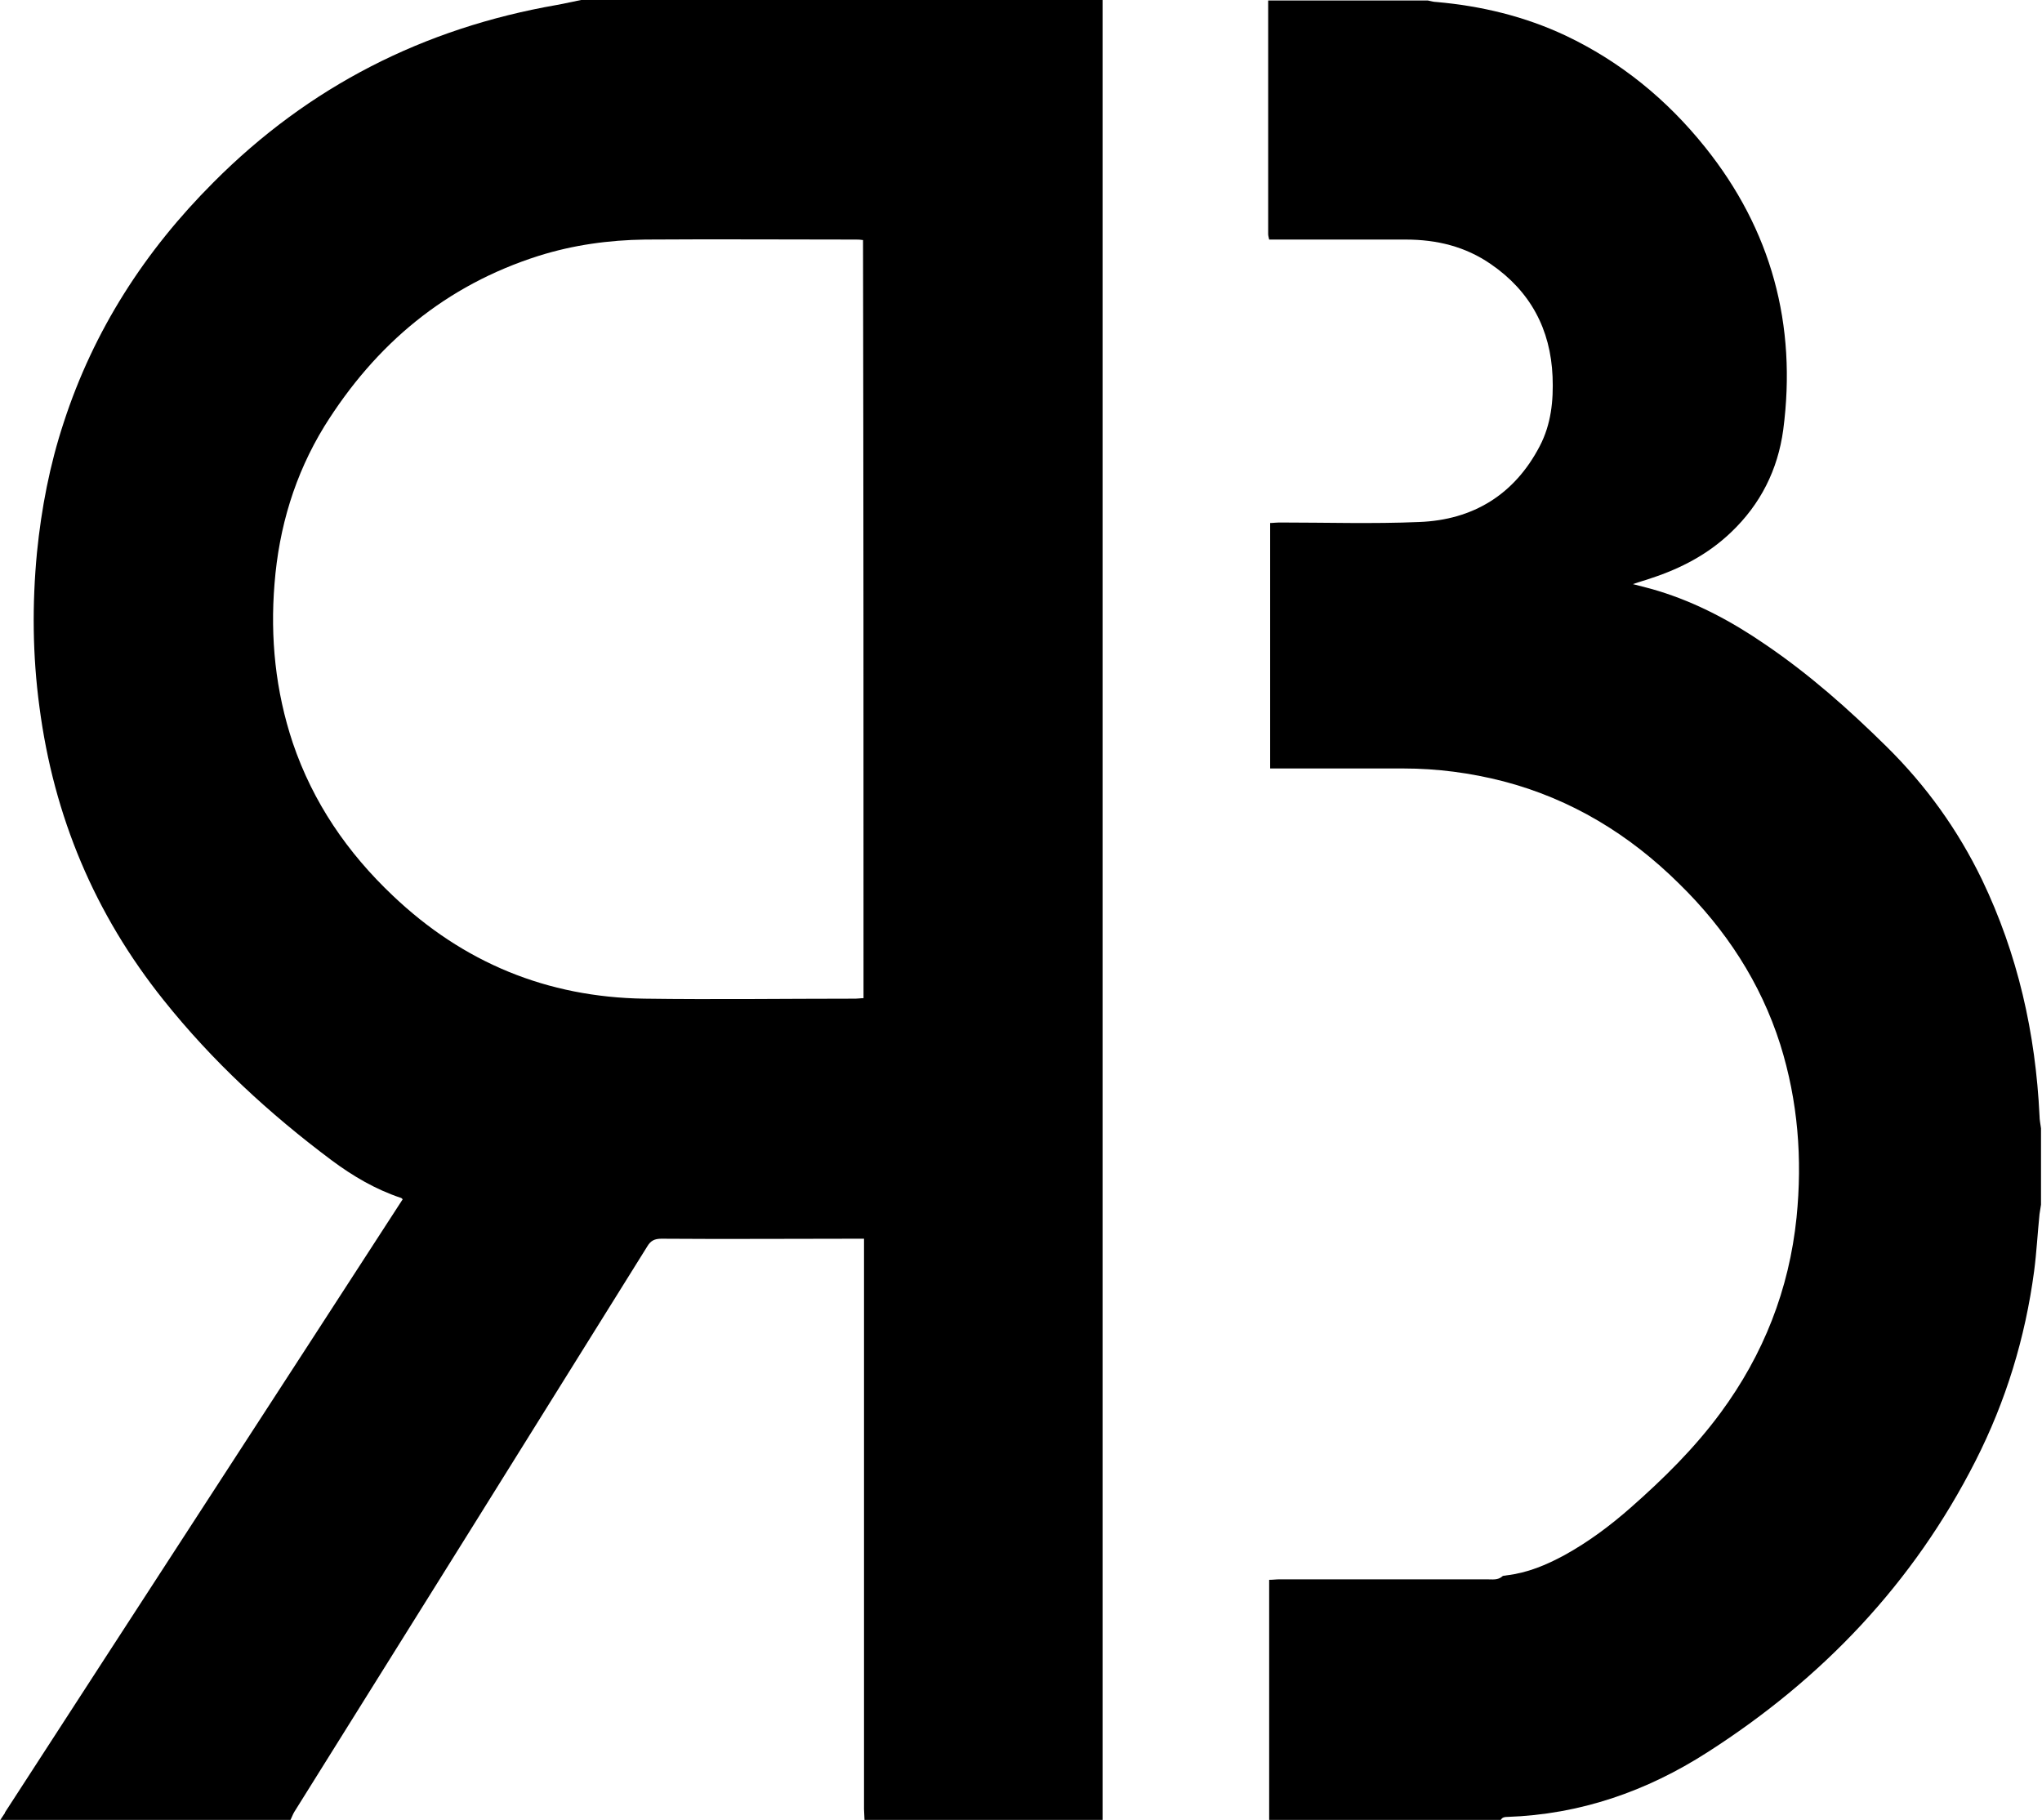 <svg xmlns="http://www.w3.org/2000/svg" viewBox="350.1 236.5 414.3 369.2"><style type="text/css"> .st0{fill:#000000;}</style><path class="st0" d="M607.6 605.7c0-6.9 0-13.8 0-20.7 0-8.6 0-17.2 0-25.9 0-0.6 0-1.3 0-2.1 0.8 0 1.4-0.1 2.1-0.1 14 0 28 0 42.1 0 1.1 0 2.2 0.2 3.1-0.6 0.2-0.2 0.5-0.1 0.8-0.2 4.3-0.5 8.1-2.1 11.8-4.1 4.9-2.7 9.3-6 13.4-9.6 6.7-5.9 13-12.1 18.3-19.3 8.7-11.8 13.9-25 15.4-39.6 1.2-11.9 0.3-23.6-3.3-35.1 -4-12.6-11.1-23.4-20.5-32.6 -10.1-10-21.9-17.2-35.7-20.8 -6.6-1.7-13.4-2.6-20.3-2.6 -8.3 0-16.7 0-25 0 -0.6 0-1.2 0-2 0 0-16.6 0-33.1 0-49.8 0.6 0 1.2-0.1 1.8-0.1 9.5 0 19 0.3 28.4-0.1 11-0.4 19.4-5.6 24.5-15.4 2.3-4.4 2.8-9.2 2.6-14.1 -0.4-9.6-4.5-17.3-12.5-22.8 -5.2-3.6-11-5-17.3-5 -8.6 0-17.1 0-25.7 0 -0.6 0-1.2 0-2 0 -0.1-0.5-0.2-0.8-0.2-1.1 0-15.8 0-31.6 0-47.4 10.8 0 21.6 0 32.4 0 0.6 0.1 1.1 0.3 1.7 0.3 9.1 0.8 17.9 2.9 26.2 6.8 11.2 5.3 20.6 13 28.3 22.6 13.5 16.8 18.7 36.1 15.9 57.4 -1.1 8.1-4.6 15.1-10.6 20.8 -4.6 4.4-10.1 7.3-16.2 9.3 -1.1 0.4-2.3 0.7-3.7 1.2 1.9 0.5 3.6 0.9 5.2 1.4 7.8 2.4 14.9 6.2 21.6 10.8 9 6.1 17 13.2 24.7 20.8 8 7.9 14.4 16.8 19.3 26.9 7.3 15.2 10.9 31.2 11.7 48 0 0.8 0.2 1.7 0.3 2.5 0 5.2 0 10.3 0 15.5 -0.1 0.6-0.2 1.2-0.3 1.9 -0.4 3.9-0.6 7.8-1.1 11.6 -1.8 13.5-5.7 26.3-11.9 38.5 -12.6 24.8-31.1 44.2-54.4 59.1 -12.3 7.9-25.8 12.6-40.6 13.1 -0.6 0-1 0.1-1.3 0.6C639.1 605.7 623.3 605.7 607.6 605.7z"/><path class="st0" d="M468 236.5c-1.6 0.3-3.2 0.7-4.9 1 -27 4.7-50.3 16.5-69.7 36 -13.9 13.9-24.3 30-30.4 48.8 -2.8 8.5-4.5 17.3-5.4 26.3 -1 10.5-0.9 20.9 0.5 31.3 2.9 22.2 11.2 42 25.2 59.5 9.9 12.4 21.4 23 34.1 32.5 4.3 3.2 8.9 5.9 14 7.6 0.1 0 0.2 0.1 0.4 0.3 -26.8 41.4-53.7 82.7-80.7 124.4v0.1l-1 1.5c19.7 0 39.3 0 58.9 0 0.3-0.6 0.5-1.2 0.8-1.7 23.9-38.2 47.8-76.5 71.6-114.7 0.7-1.2 1.5-1.6 2.9-1.6 13 0.1 26 0 39 0 0.6 0 1.3 0 2.1 0 0 0.9 0 1.6 0 2.3 0 32.1 0 64.2 0 96.3 0 5.7 0 11.4 0 17.1 0 0.7 0.1 1.5 0.1 2.2 16.1 0 32.2 0 48.3 0 0-123.1 0-246.1 0-369.2C538.5 236.5 503.2 236.5 468 236.5zM525.3 439c-0.6 0-1.1 0.1-1.6 0.1 -14.3 0-28.6 0.2-42.9 0 -19.7-0.3-36.7-7.3-51-20.9 -9.2-8.7-16.2-18.9-20.3-31 -3.5-10.5-4.6-21.3-3.7-32.3 0.9-11.4 4.1-22.1 10.1-31.9 10.4-16.7 24.6-28.6 43.5-34.6 7-2.2 14.2-3.2 21.6-3.3 14.2-0.1 28.5 0 42.7 0 0.5 0 0.9 0 1.5 0.1C525.3 336.6 525.3 387.7 525.3 439z"/></svg>